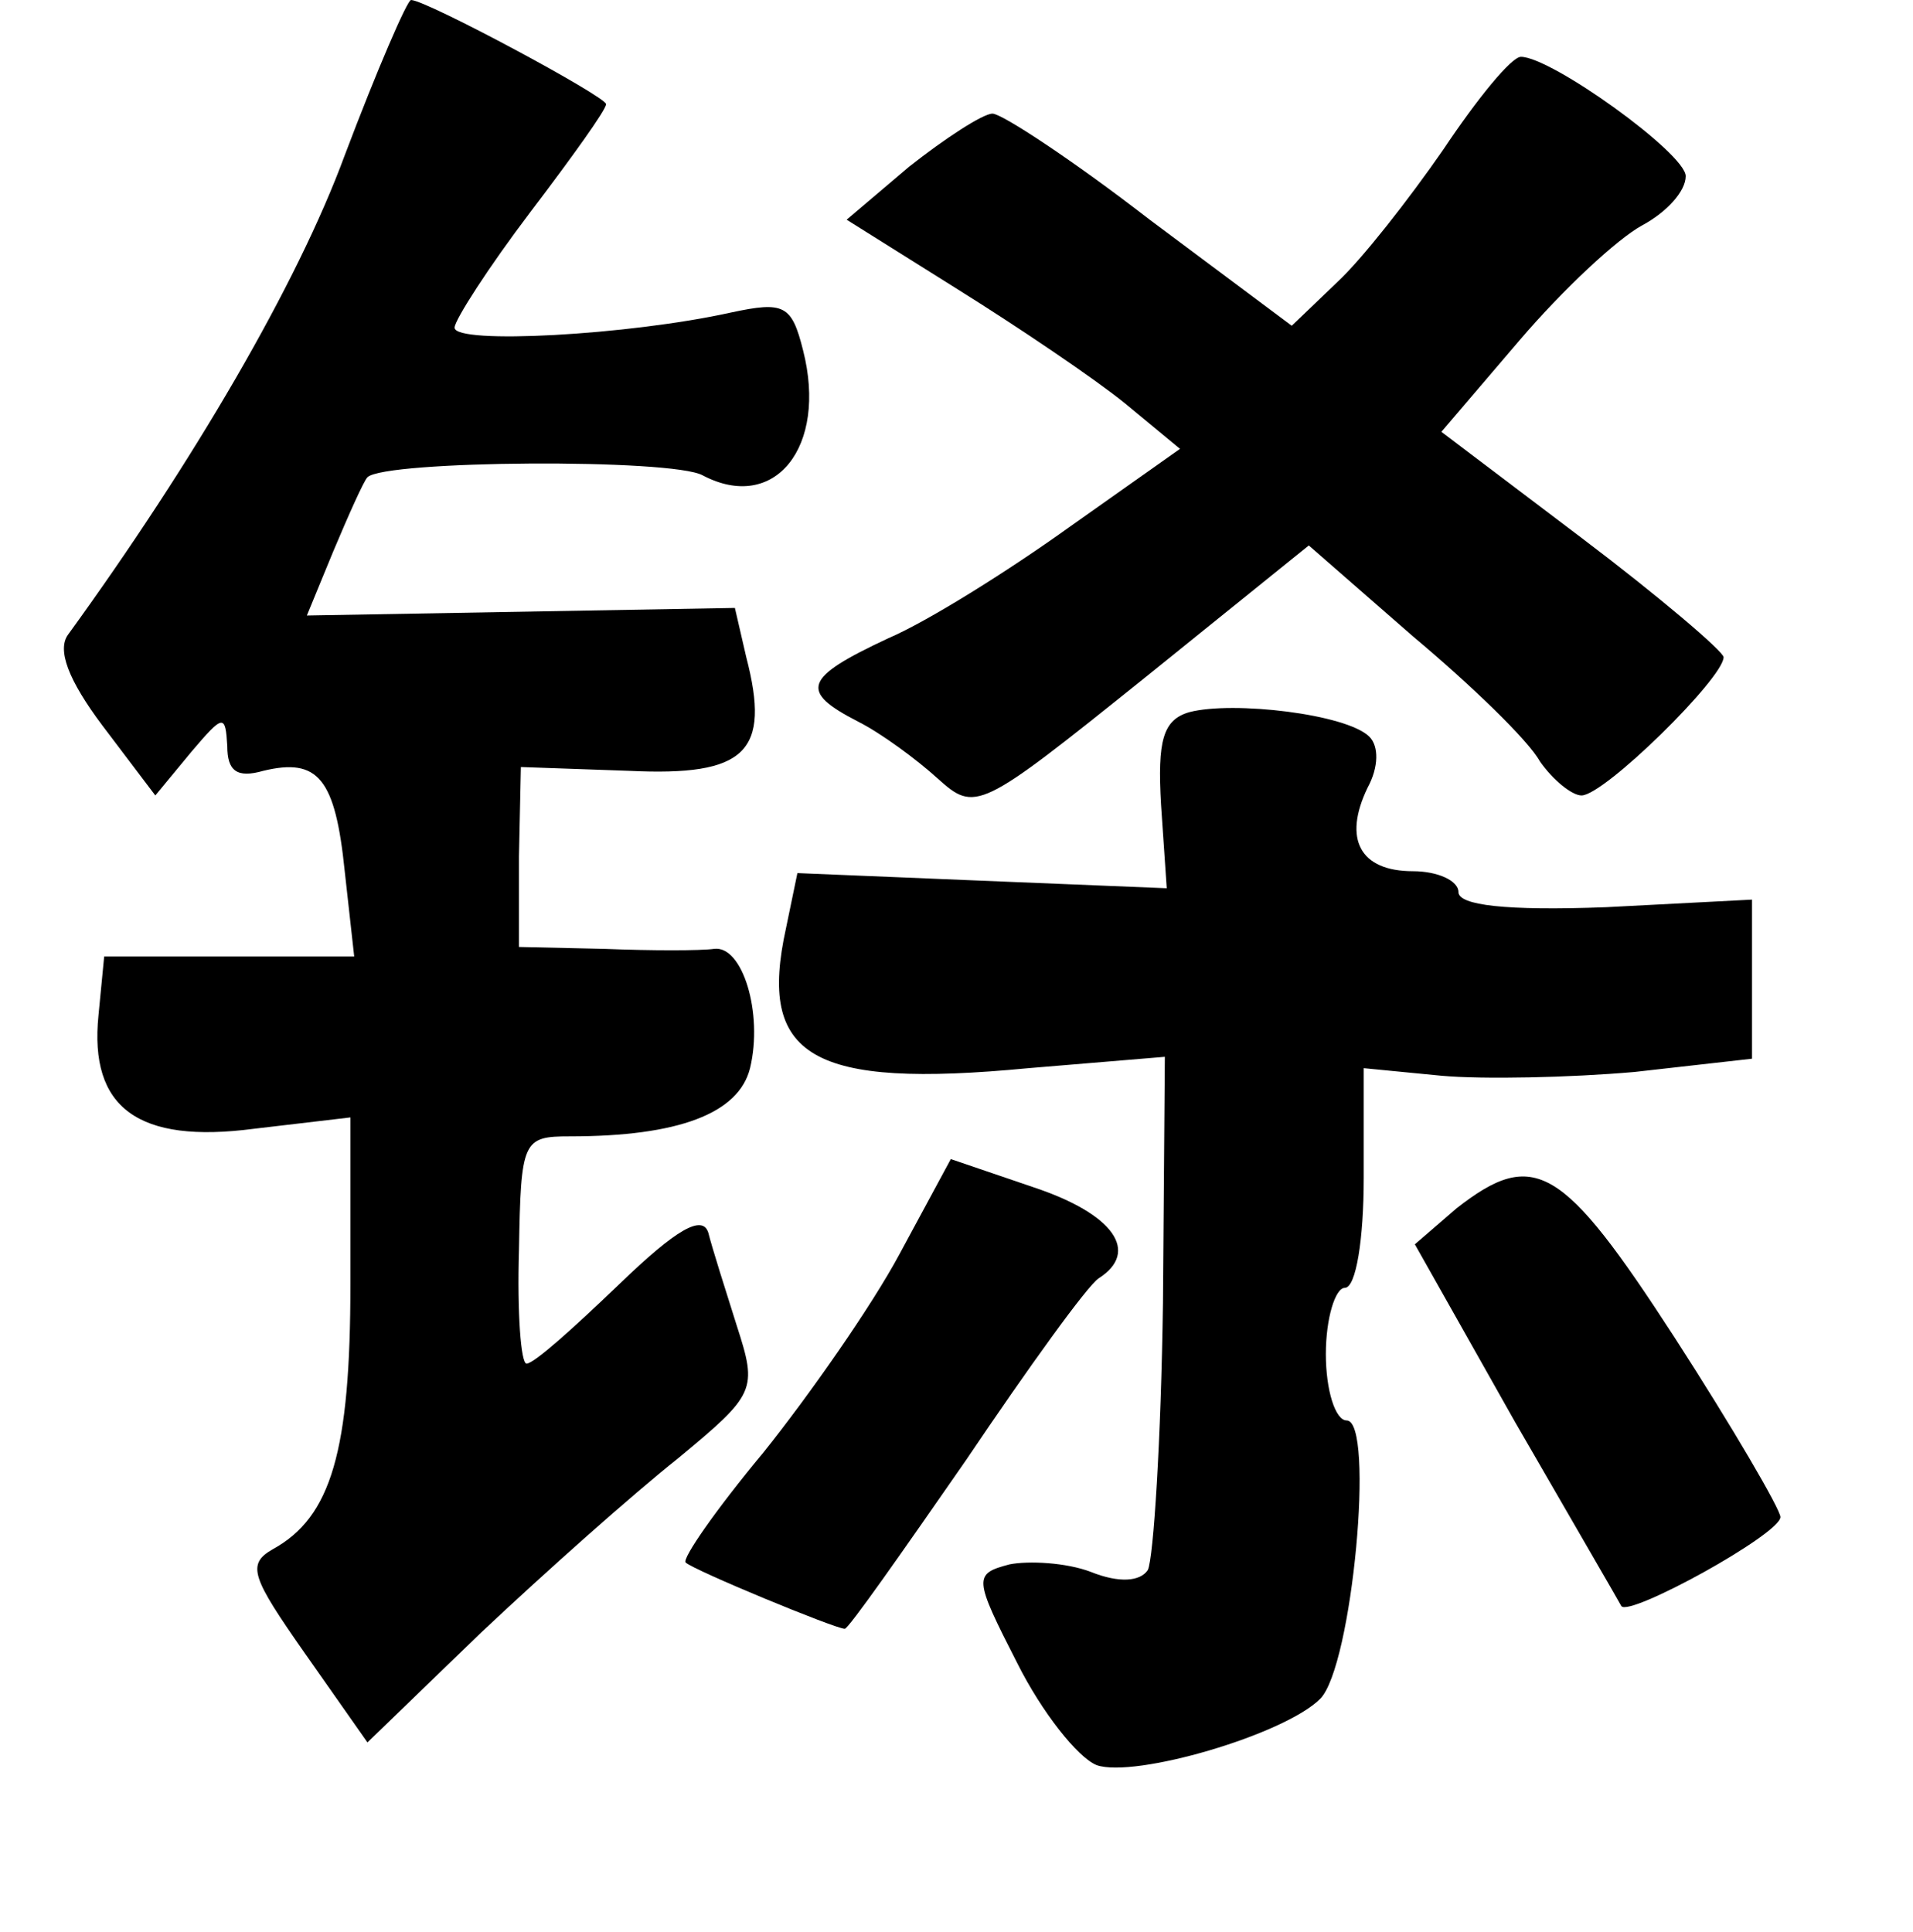 <?xml version="1.0" standalone="no"?>
<!DOCTYPE svg PUBLIC "-//W3C//DTD SVG 20010904//EN"
 "http://www.w3.org/TR/2001/REC-SVG-20010904/DTD/svg10.dtd">
<svg version="1.0" xmlns="http://www.w3.org/2000/svg"
 width="101pt" height="102pt" viewBox="0 0 101 102"
 preserveAspectRatio="xMidYMid meet">
<g transform="translate(0,102) scale(0.1,-0.1)"
fill="#000000" stroke="none">
<path d="M182 938 c-25 -68 -80 -162 -146 -253 -6 -8 0 -24 18 -48 l28 -37 19
23 c17 20 18 20 19 3 0 -13 5 -17 19 -13 29 7 38 -4 43 -53 l5 -45 -66 0 -66
0 -3 -31 c-5 -49 21 -68 82 -60 l51 6 0 -88 c0 -88 -10 -123 -41 -140 -14 -8
-11 -15 17 -55 l33 -47 60 58 c34 32 80 73 104 92 41 34 42 36 31 70 -6 19
-13 41 -15 49 -3 10 -17 2 -47 -27 -24 -23 -45 -42 -49 -42 -3 0 -5 27 -4 60
1 58 2 60 27 60 57 0 89 12 95 36 7 29 -4 65 -19 63 -7 -1 -33 -1 -58 0 l-45
1 0 48 1 47 57 -2 c62 -3 75 10 62 60 l-6 26 -113 -2 -113 -2 14 34 c8 19 16
37 18 39 9 9 161 10 177 1 38 -20 66 15 53 66 -6 24 -10 26 -38 20 -54 -12
-146 -17 -146 -8 0 4 18 32 40 61 22 29 40 54 40 57 0 4 -95 55 -103 55 -2 0
-18 -37 -35 -82z"/>
<path d="M762 941 c-18 -26 -43 -58 -56 -70 l-24 -23 -75 56 c-40 31 -78 56
-83 56 -5 0 -25 -13 -44 -28 l-33 -28 59 -37 c32 -20 72 -47 88 -60 l29 -24
-58 -41 c-32 -23 -75 -50 -96 -59 -45 -21 -47 -28 -16 -44 12 -6 31 -20 42
-30 20 -18 22 -17 108 52 l88 71 55 -48 c31 -26 61 -55 67 -66 7 -10 17 -18
22 -18 12 0 75 62 75 73 0 3 -34 32 -75 63 l-74 56 41 48 c23 27 52 54 65 61
13 7 23 18 23 26 0 12 -71 63 -87 63 -5 0 -23 -22 -41 -49z"/>
<path d="M628 644 c-14 -4 -17 -15 -15 -49 l3 -44 -98 4 -97 4 -6 -29 c-15
-68 13 -85 128 -74 l72 6 -1 -130 c-1 -72 -5 -135 -8 -141 -4 -6 -15 -7 -30
-1 -13 5 -33 6 -43 4 -19 -5 -19 -7 4 -52 13 -26 32 -50 42 -54 20 -7 99 16
118 35 17 17 29 147 14 147 -6 0 -11 16 -11 35 0 19 5 35 10 35 6 0 10 26 10
58 l0 58 41 -4 c22 -2 68 -1 102 2 l62 7 0 42 0 42 -77 -4 c-53 -2 -78 1 -78
8 0 6 -11 11 -24 11 -28 0 -37 17 -24 44 6 11 6 22 1 27 -12 12 -72 19 -95 13z"/>
<path d="M475 358 c-15 -28 -48 -75 -72 -105 -25 -30 -43 -56 -41 -58 4 -4 79
-35 84 -35 2 0 30 40 64 89 33 49 64 92 70 96 22 14 8 34 -34 48 l-44 15 -27
-50z"/>
<path d="M769 382 l-22 -19 53 -94 c30 -52 55 -95 56 -97 4 -6 84 38 84 47 0
4 -25 47 -56 95 -59 91 -74 100 -115 68z"/>
</g>
</svg>
